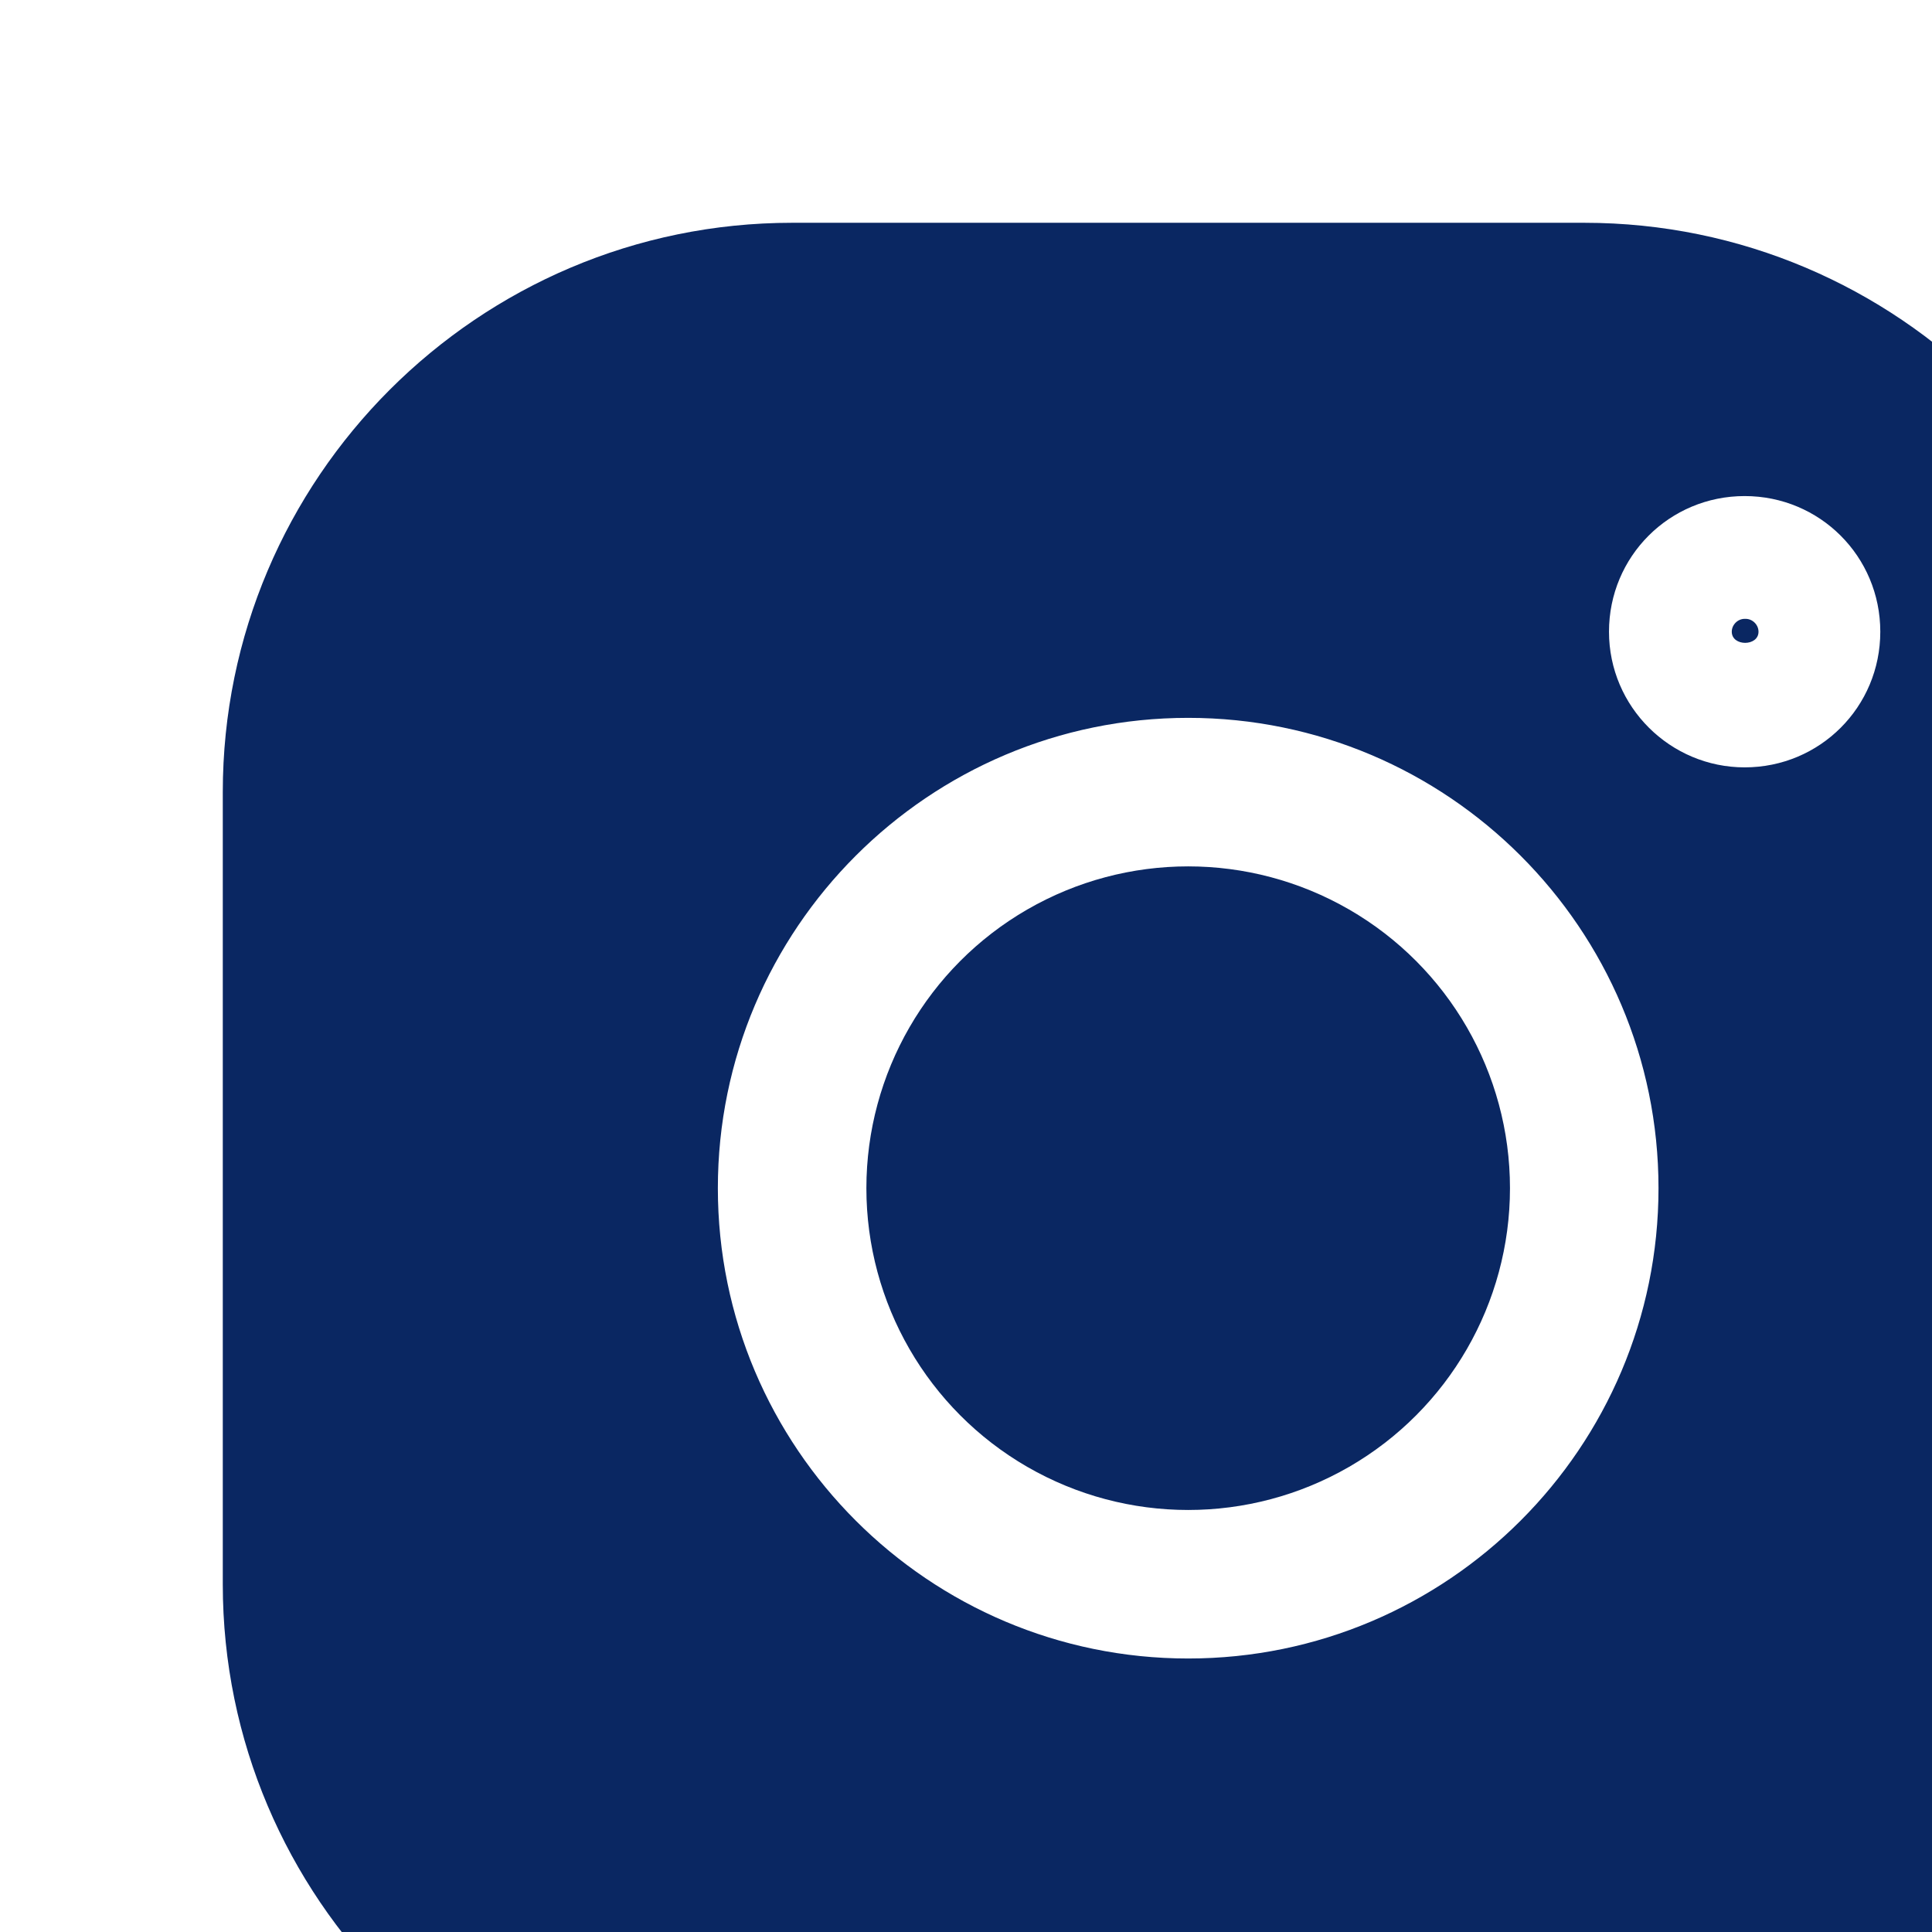 <svg xmlns="http://www.w3.org/2000/svg" version="1.1" xmlns:xlink="http://www.w3.org/1999/xlink" width="512" height="512" x="0" y="0" viewBox="0 0 24 24" style="enable-background:new 0 0 512 512" xml:space="preserve" class=""><g transform="matrix(1.23,0,0,1.23,-2.7#0A276233,-2.7#0A276233)"><g fill="#231f20"><circle cx="12" cy="12" r="3.25" fill="#0A2762" opacity="1" data-original="#231f20" class=""></circle><path d="M17.62 6.25c-.07 0-.13.06-.13.13 0 .15.27.15.27 0 0-.07-.06-.13-.13-.13z" fill="#0A2762" opacity="1" data-original="#231f20" class=""></path><path d="M16 2.25H8C4.83 2.25 2.25 4.83 2.25 8v8c0 3.17 2.58 5.75 5.75 5.75h8c3.17 0 5.75-2.58 5.75-5.75V8c0-3.17-2.58-5.75-5.75-5.75zm-4 14.5c-2.62 0-4.75-2.13-4.75-4.75S9.38 7.25 12 7.25s4.75 2.13 4.75 4.75-2.13 4.75-4.75 4.75zm5.62-9c-.75 0-1.37-.61-1.37-1.37s.61-1.37 1.37-1.37 1.37.61 1.37 1.37-.61 1.37-1.37 1.37z" fill="#0A2762" opacity="1" data-original="#231f20" class=""></path></g></g></svg>